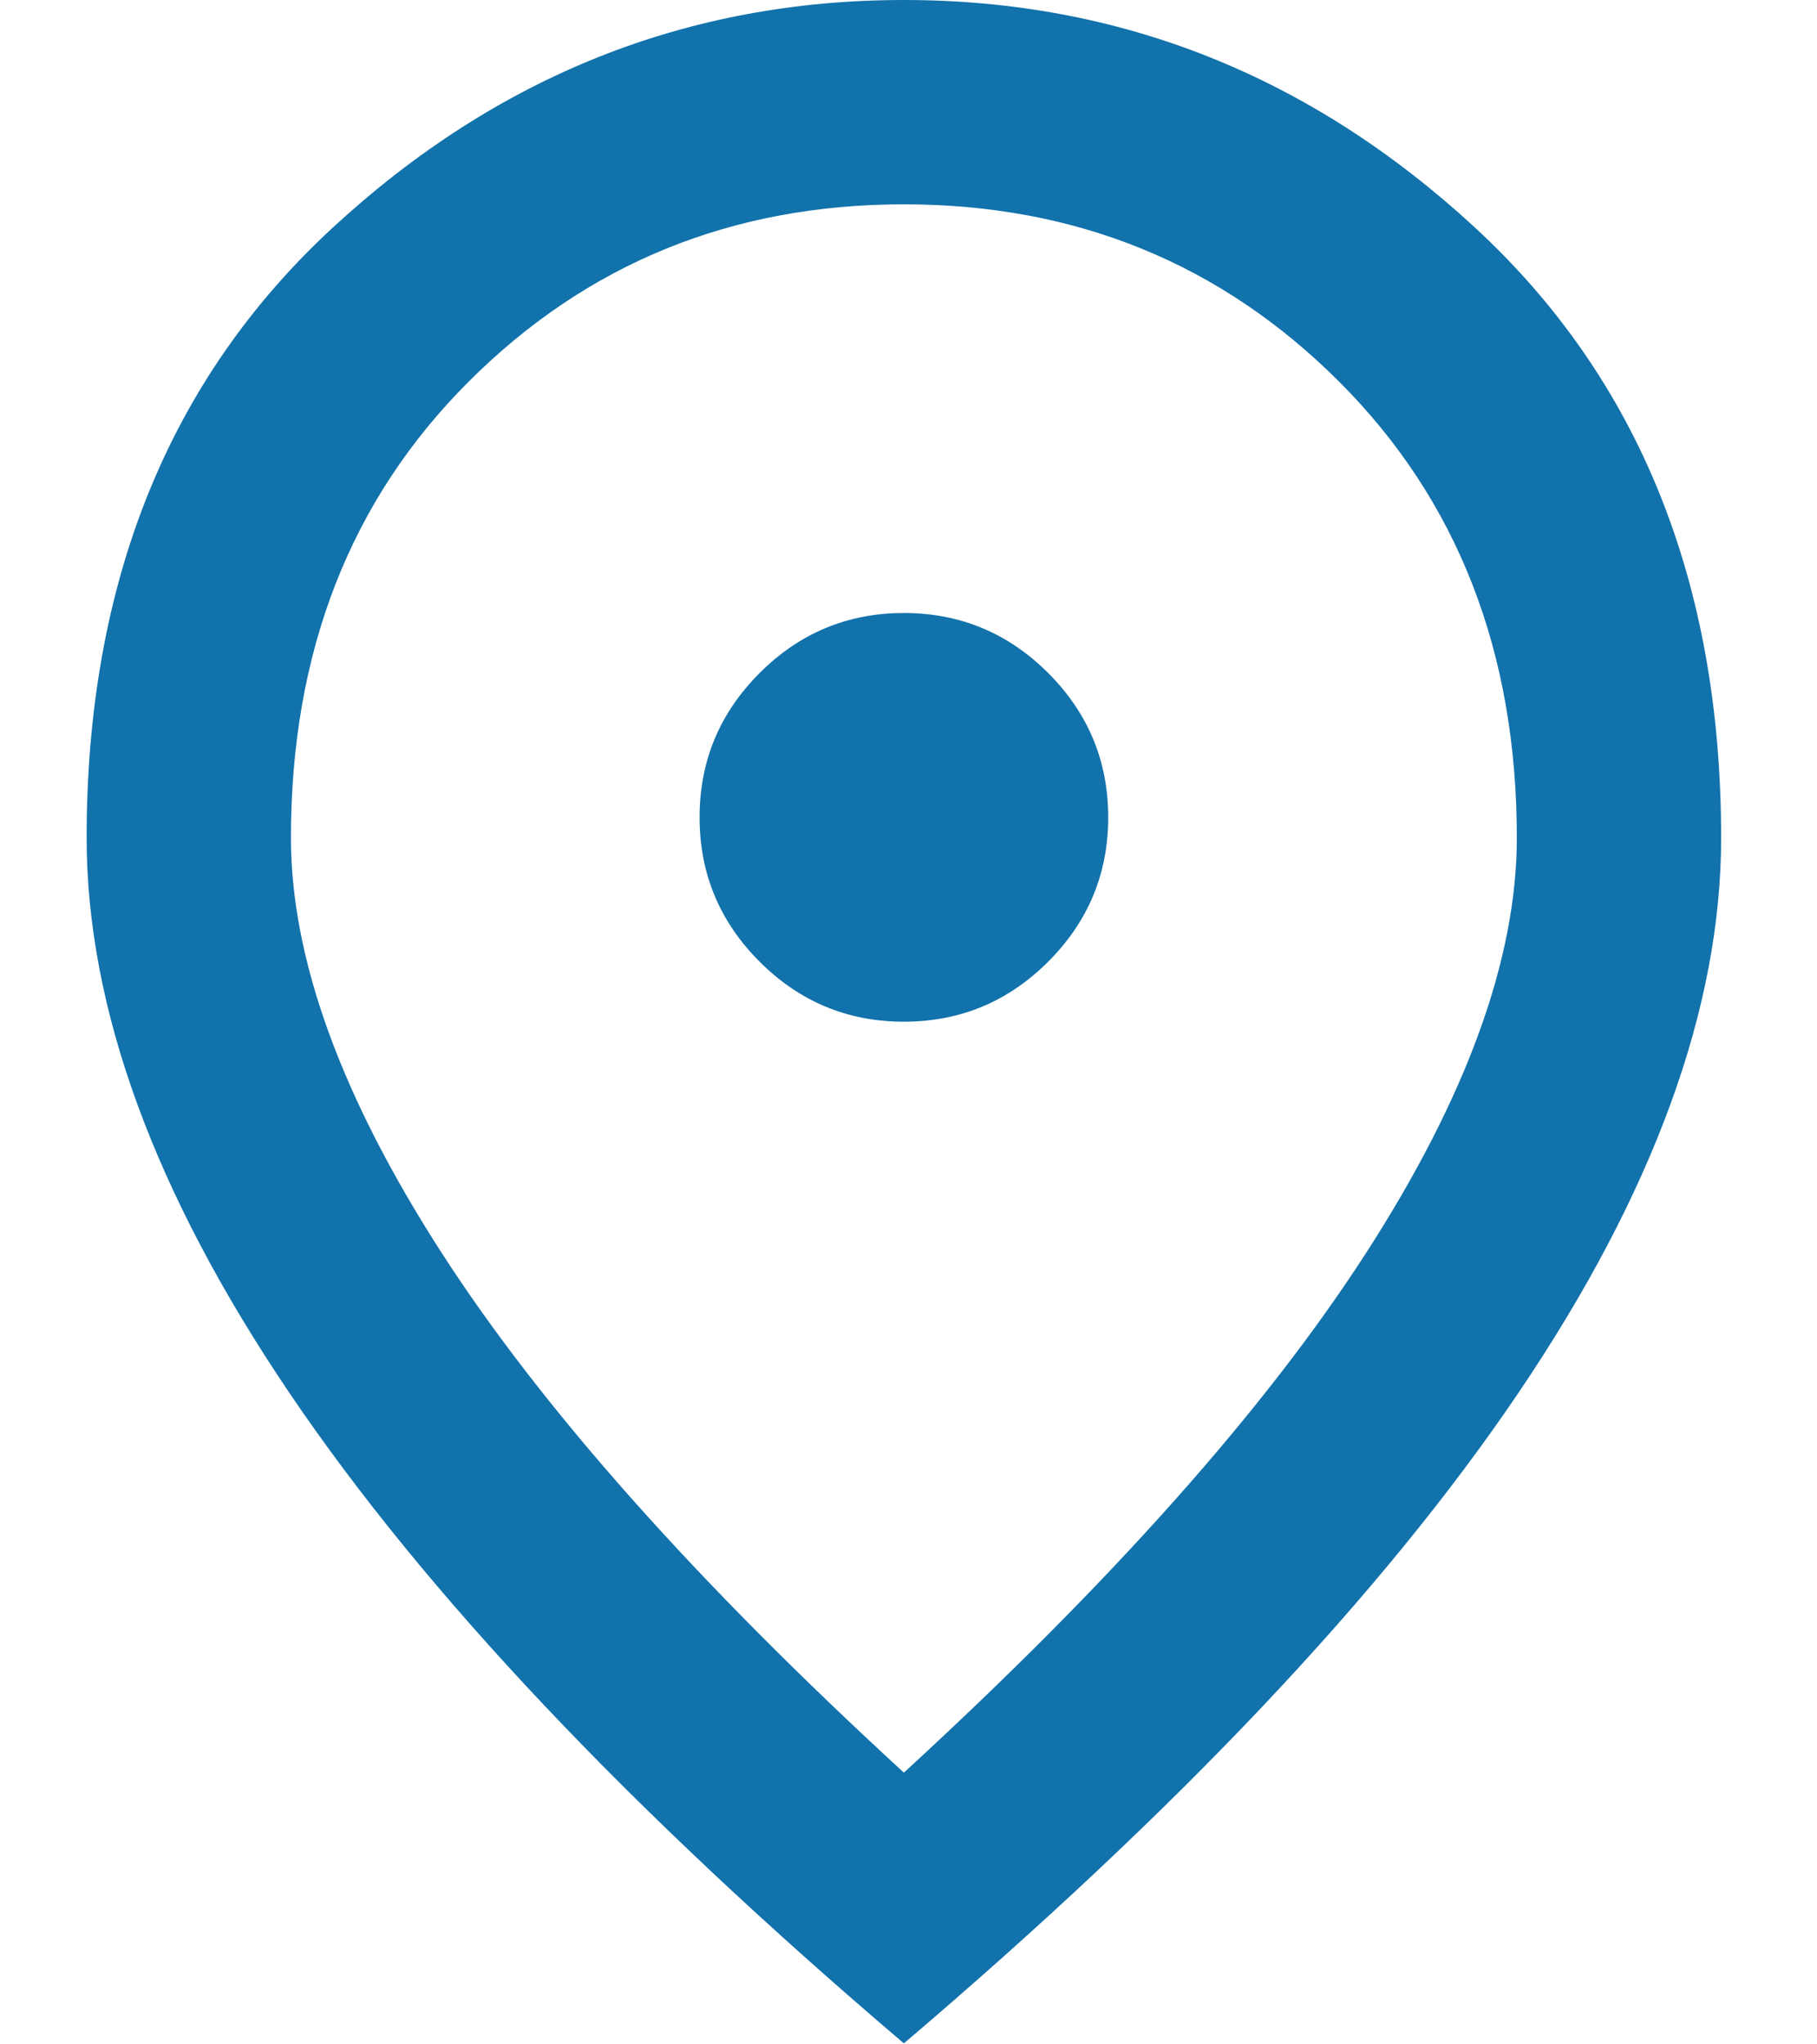 <svg xmlns="http://www.w3.org/2000/svg" width="40" height="45" viewBox="0 0 78 97" fill="none">
	<path
		d="M38.781 48.477C41.447 48.477 43.73 47.527 45.629 45.629C47.527 43.73 48.477 41.447 48.477 38.781C48.477 36.115 47.527 33.833 45.629 31.934C43.73 30.035 41.447 29.086 38.781 29.086C36.115 29.086 33.833 30.035 31.934 31.934C30.035 33.833 29.086 36.115 29.086 38.781C29.086 41.447 30.035 43.73 31.934 45.629C33.833 47.527 36.115 48.477 38.781 48.477ZM38.781 84.107C48.638 75.058 55.95 66.837 60.717 59.444C65.484 52.052 67.867 45.487 67.867 39.751C67.867 30.944 65.06 23.733 59.444 18.118C53.829 12.503 46.941 9.695 38.781 9.695C30.621 9.695 23.733 12.503 18.118 18.118C12.503 23.733 9.695 30.944 9.695 39.751C9.695 45.487 12.079 52.052 16.846 59.444C21.613 66.837 28.924 75.058 38.781 84.107ZM38.781 96.953C25.773 85.884 16.058 75.603 9.635 66.11C3.212 56.617 0 47.83 0 39.751C0 27.632 3.898 17.977 11.695 10.786C19.492 3.595 28.52 0 38.781 0C49.042 0 58.071 3.595 65.868 10.786C73.664 17.977 77.562 27.632 77.562 39.751C77.562 47.83 74.351 56.617 67.928 66.11C61.505 75.603 51.789 85.884 38.781 96.953Z"
		fill="#1272AB"
	/>
</svg>
